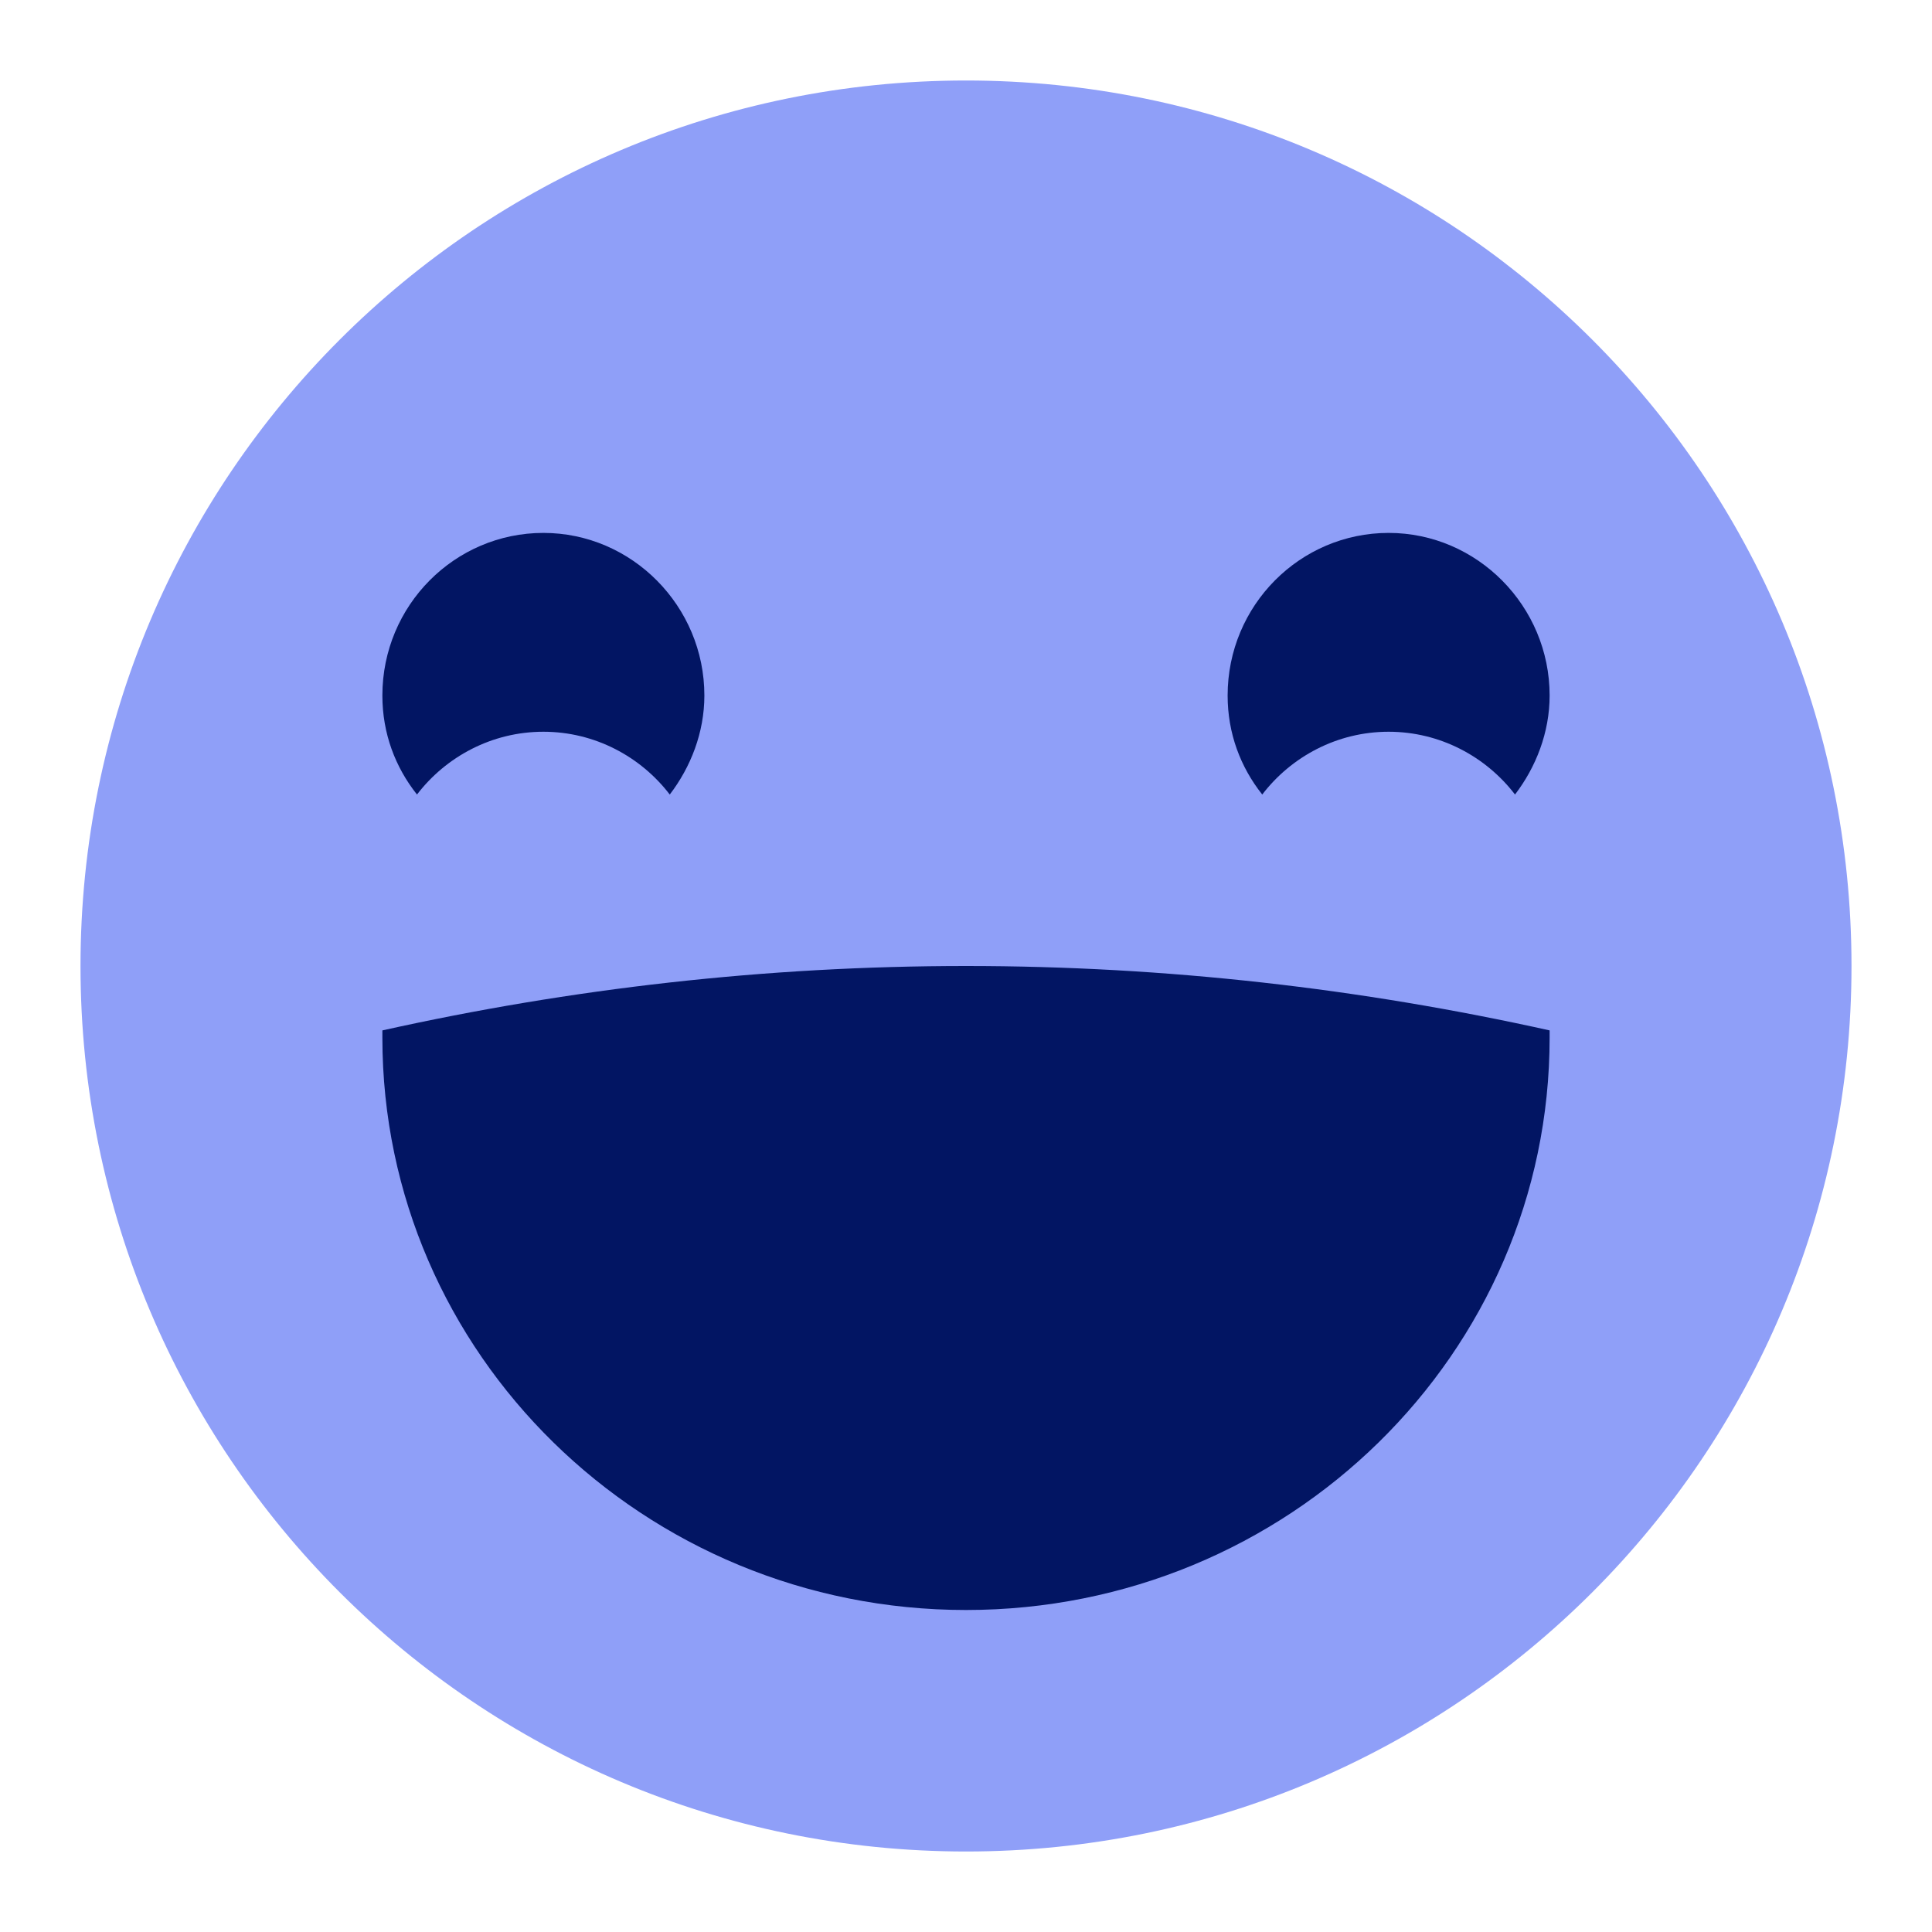 <svg width="24" height="24" viewBox="0 0 24 24" fill="none" xmlns="http://www.w3.org/2000/svg">
<path d="M23 12C23 18.08 18.08 23 12 23C5.92 23 1 18.08 1 12C1 5.92 5.92 1 12 1C18.08 1 23 5.92 23 12Z" fill="#8F9FF8"/>
<path d="M12 12C14.49 12 16.91 12.28 19.25 12.8C19.25 12.83 19.25 12.86 19.25 12.89C19.25 16.82 16 20 12 20C8 20 4.75 16.82 4.75 12.89C4.75 12.86 4.75 12.83 4.75 12.8C7.09 12.28 9.51 12 12 12ZM6.75 9.09C7.39 9.09 7.96 9.4 8.32 9.87C8.58 9.53 8.75 9.1 8.75 8.64C8.75 7.53 7.85 6.62 6.75 6.62C5.65 6.62 4.75 7.52 4.75 8.64C4.75 9.11 4.91 9.53 5.18 9.87C5.54 9.4 6.11 9.09 6.75 9.09ZM17.25 9.09C17.89 9.09 18.46 9.4 18.82 9.87C19.08 9.53 19.25 9.1 19.25 8.64C19.25 7.53 18.35 6.62 17.25 6.62C16.15 6.62 15.25 7.52 15.25 8.64C15.25 9.11 15.41 9.53 15.68 9.87C16.04 9.4 16.61 9.09 17.25 9.09Z" fill="#021563"/>
</svg>
